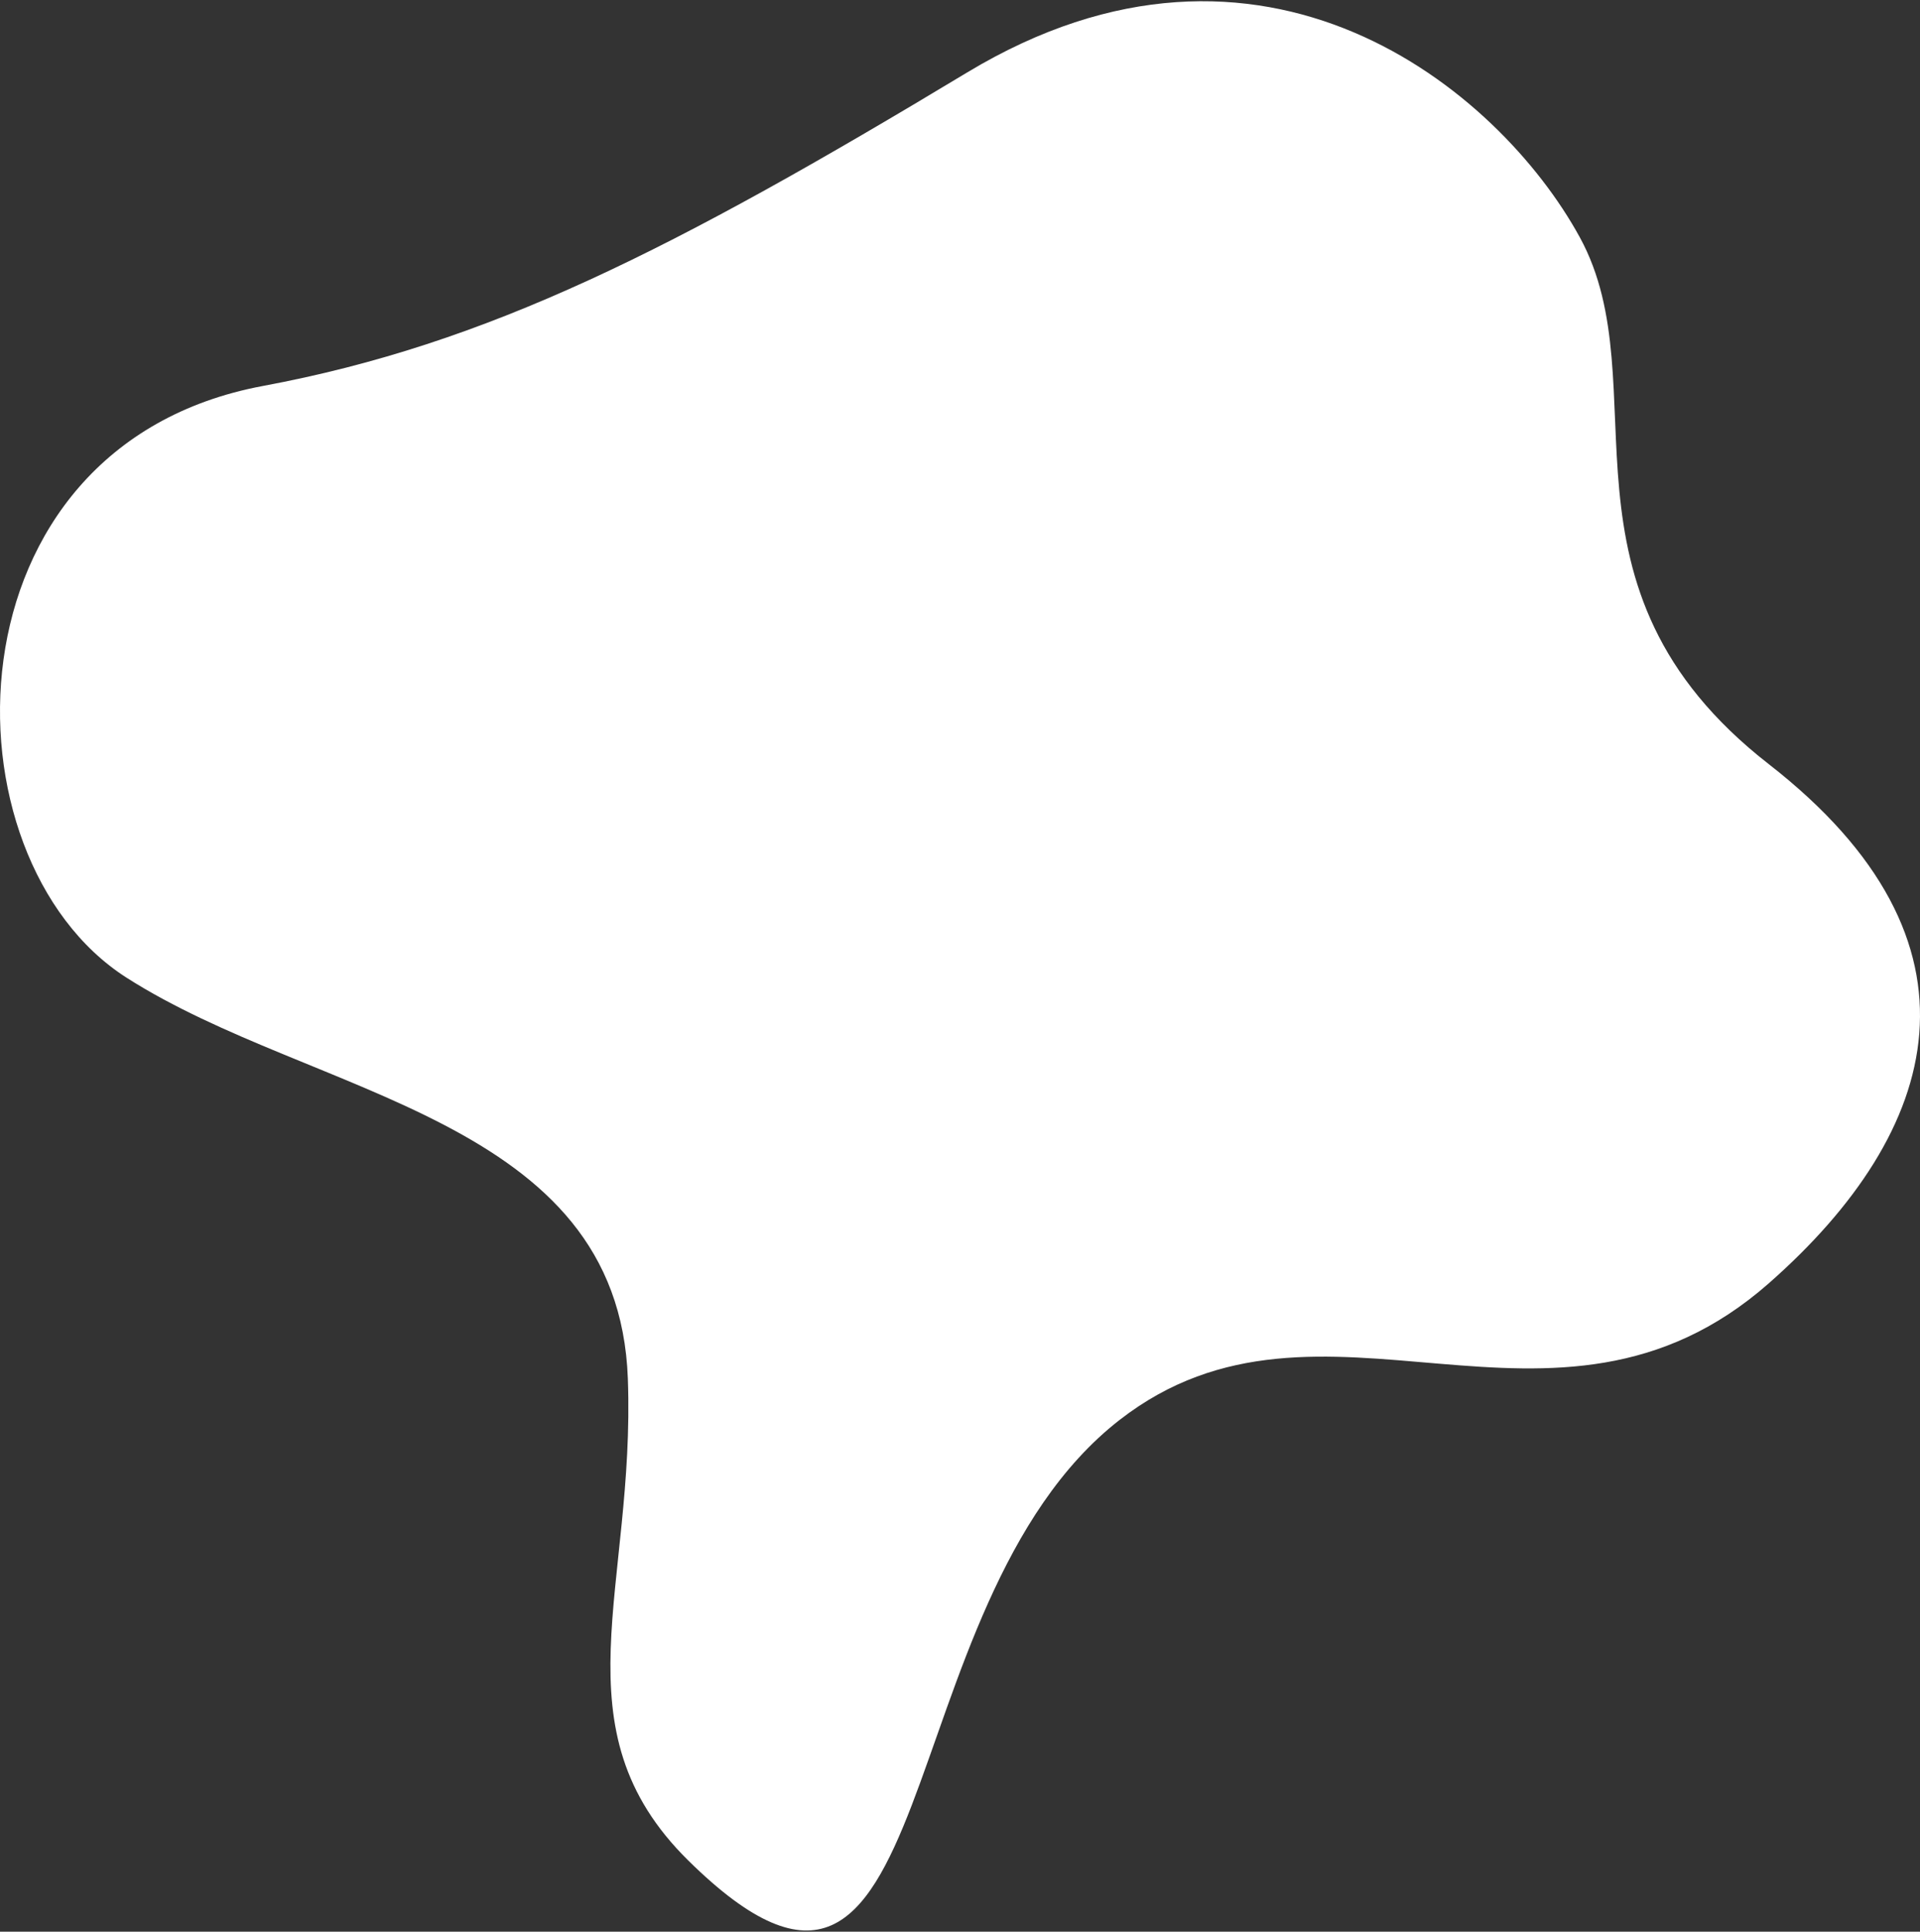 <svg width="1543" height="1552" viewBox="0 0 1543 1552" xmlns="http://www.w3.org/2000/svg" xmlns:xlink="http://www.w3.org/1999/xlink"><rect x="0" y="0" width="1543" height="1552" fill="#333333" stroke="none"/><title>Vector 3</title><desc>Created using Figma</desc><use xlink:href="#a" transform="translate(0 .99)" fill="#FFF"/><defs><path id="a" d="M1421.59 1030c138.71-122.035 183.51-274.065 0-416.945S1335 309.111 1269.57 189.611c-65.42-119.5-255-275.368-492.148-132.488C540.271 200.003 392.371 275.339 211.32 309.11c-259.341 48.375-260.102 379.281-109.651 475.4 150.451 96.12 395.252 111.707 402.902 322.129 6.12 168.34-58.985 281.05 48.45 387.08 207.979 205.25 155.551-205.23 346.774-353.9 162.715-126.49 348.405 42.72 521.795-109.82z"/></defs></svg>